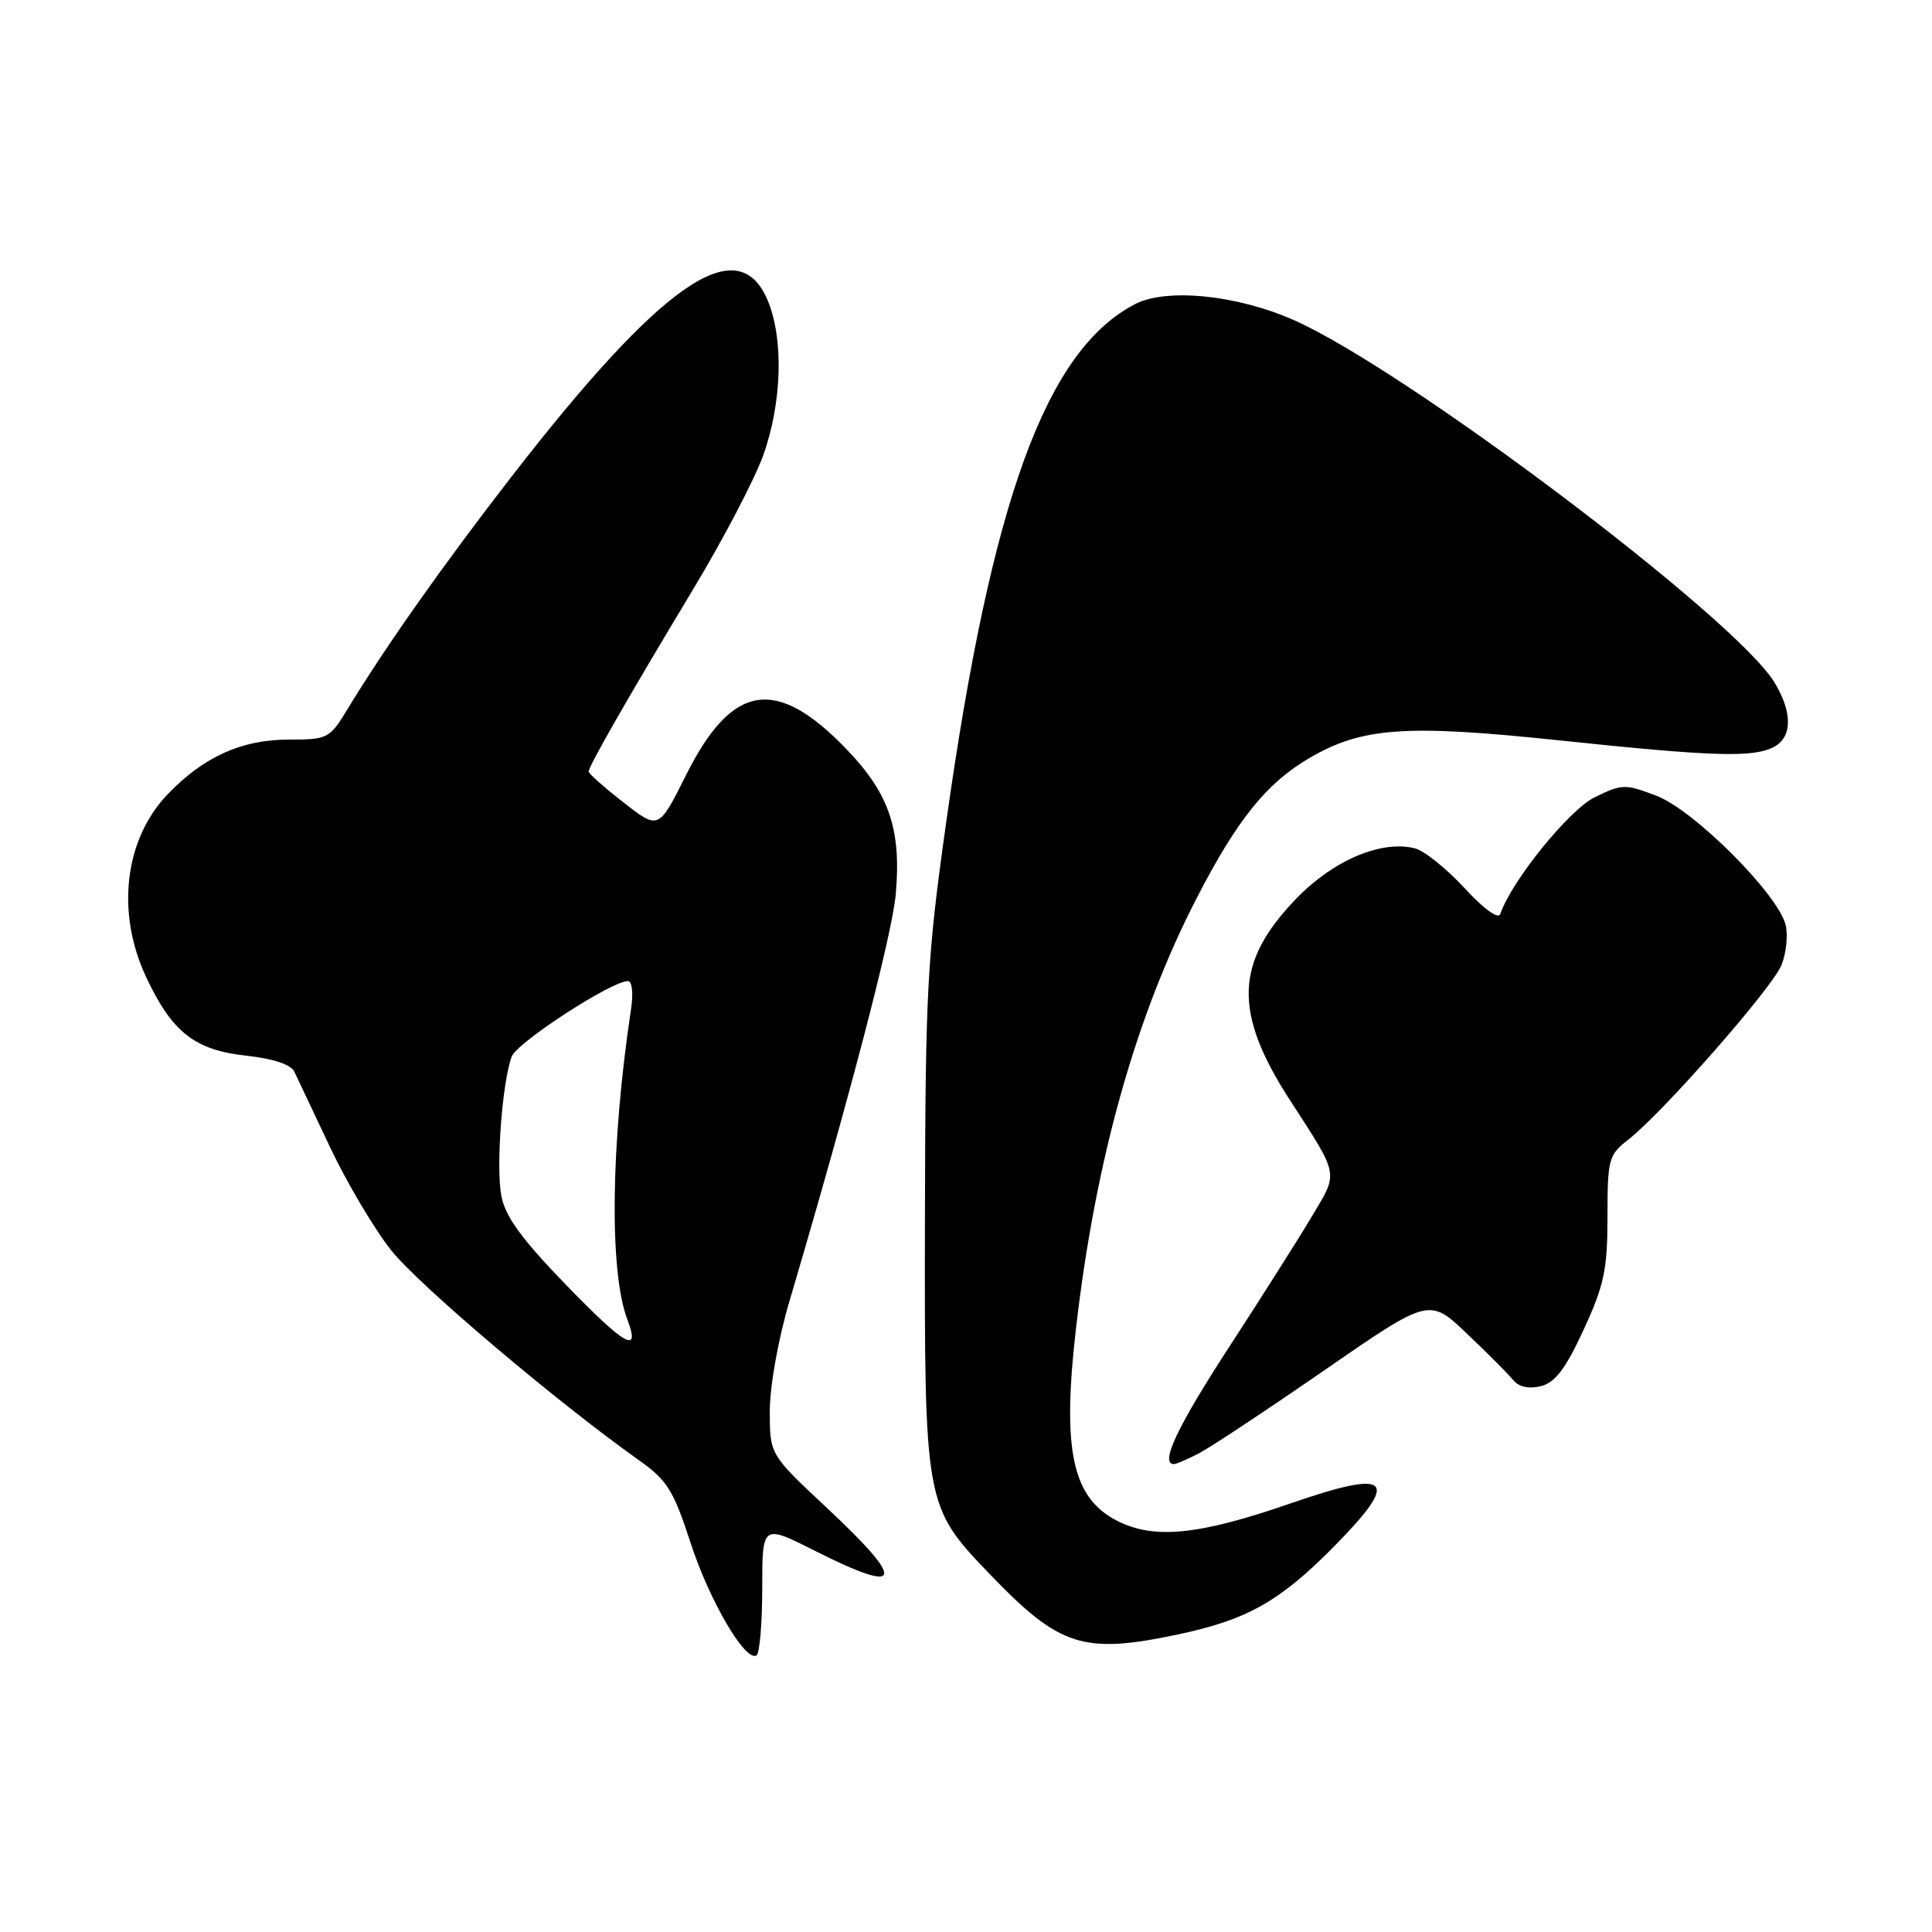 <?xml version="1.0" encoding="UTF-8" standalone="no"?>
<!DOCTYPE svg PUBLIC "-//W3C//DTD SVG 1.1//EN" "http://www.w3.org/Graphics/SVG/1.1/DTD/svg11.dtd" >
<svg xmlns="http://www.w3.org/2000/svg" xmlns:xlink="http://www.w3.org/1999/xlink" version="1.1" viewBox="0 0 256 256">
 <g >
 <path fill="currentColor"
d=" M 101.00 210.43 C 101.00 201.97 101.00 201.97 107.98 205.49 C 119.72 211.40 120.17 209.71 109.50 199.74 C 102.00 192.73 102.00 192.73 102.00 186.98 C 102.00 183.69 103.12 177.42 104.62 172.36 C 112.50 145.71 118.23 123.80 118.69 118.50 C 119.45 109.94 117.85 105.20 112.23 99.34 C 102.86 89.56 97.00 90.49 90.89 102.73 C 87.27 109.96 87.27 109.96 82.64 106.34 C 80.09 104.36 78.00 102.51 78.00 102.24 C 78.00 101.51 83.37 92.15 91.71 78.31 C 95.76 71.60 100.00 63.50 101.14 60.31 C 103.63 53.31 103.86 44.85 101.70 39.75 C 97.76 30.48 87.74 37.40 67.73 63.22 C 58.74 74.83 51.02 85.77 46.05 93.96 C 43.68 97.87 43.42 98.00 38.26 98.00 C 32.03 98.00 26.99 100.27 22.23 105.23 C 16.48 111.22 15.34 120.93 19.38 129.50 C 22.81 136.79 25.80 139.13 32.59 139.88 C 36.19 140.27 38.55 141.05 39.00 142.00 C 39.39 142.82 41.52 147.32 43.73 152.00 C 45.94 156.68 49.57 162.81 51.80 165.63 C 55.45 170.25 73.80 185.79 84.71 193.52 C 88.39 196.12 89.25 197.50 91.48 204.36 C 93.99 212.10 98.77 220.26 100.24 219.35 C 100.66 219.09 101.00 215.08 101.00 210.43 Z  M 156.14 216.56 C 165.27 214.62 169.57 212.20 176.72 204.96 C 185.67 195.90 184.35 194.59 171.00 199.21 C 158.81 203.43 152.87 204.02 147.98 201.49 C 142.04 198.42 140.71 192.08 142.59 175.88 C 145.19 153.55 150.50 134.65 158.57 119.00 C 163.93 108.60 167.81 103.78 173.49 100.45 C 180.46 96.37 186.24 95.96 206.50 98.09 C 227.05 100.26 232.34 100.42 235.07 98.96 C 237.51 97.65 237.53 94.38 235.11 90.40 C 229.91 81.89 186.41 49.08 171.50 42.44 C 163.99 39.09 154.58 38.13 150.42 40.29 C 138.61 46.39 131.38 66.22 125.37 109.00 C 122.85 126.89 122.62 131.18 122.56 161.00 C 122.49 199.47 122.51 199.58 131.16 208.59 C 140.42 218.23 143.54 219.23 156.14 216.56 Z  M 158.87 192.57 C 160.39 191.78 167.88 186.82 175.51 181.55 C 189.39 171.96 189.39 171.96 194.39 176.73 C 197.15 179.35 199.92 182.13 200.54 182.90 C 201.27 183.78 202.60 184.07 204.19 183.67 C 206.07 183.19 207.46 181.36 209.84 176.19 C 212.56 170.29 213.00 168.22 213.00 161.24 C 213.00 153.59 213.15 153.03 215.75 151.01 C 220.27 147.50 234.76 131.00 236.04 127.91 C 236.69 126.33 236.94 123.92 236.60 122.54 C 235.57 118.45 224.46 107.34 219.50 105.45 C 215.35 103.86 214.93 103.87 211.31 105.64 C 207.92 107.29 200.23 116.80 198.80 121.11 C 198.55 121.86 196.61 120.45 194.05 117.67 C 191.66 115.08 188.71 112.72 187.49 112.41 C 183.05 111.29 176.71 113.97 171.80 119.03 C 163.62 127.49 163.39 134.11 170.89 145.72 C 177.52 155.97 177.38 155.23 173.83 161.18 C 172.09 164.11 167.14 171.92 162.83 178.54 C 155.98 189.08 153.66 194.00 155.55 194.00 C 155.85 194.00 157.35 193.36 158.87 192.57 Z  M 75.01 170.26 C 69.10 164.16 66.94 161.18 66.43 158.46 C 65.70 154.61 66.54 143.42 67.80 140.01 C 68.49 138.14 81.01 130.00 83.20 130.00 C 83.76 130.00 83.94 131.59 83.61 133.75 C 80.92 151.64 80.72 168.50 83.12 174.82 C 84.91 179.52 82.87 178.37 75.01 170.26 Z "/>
</g>
</svg>